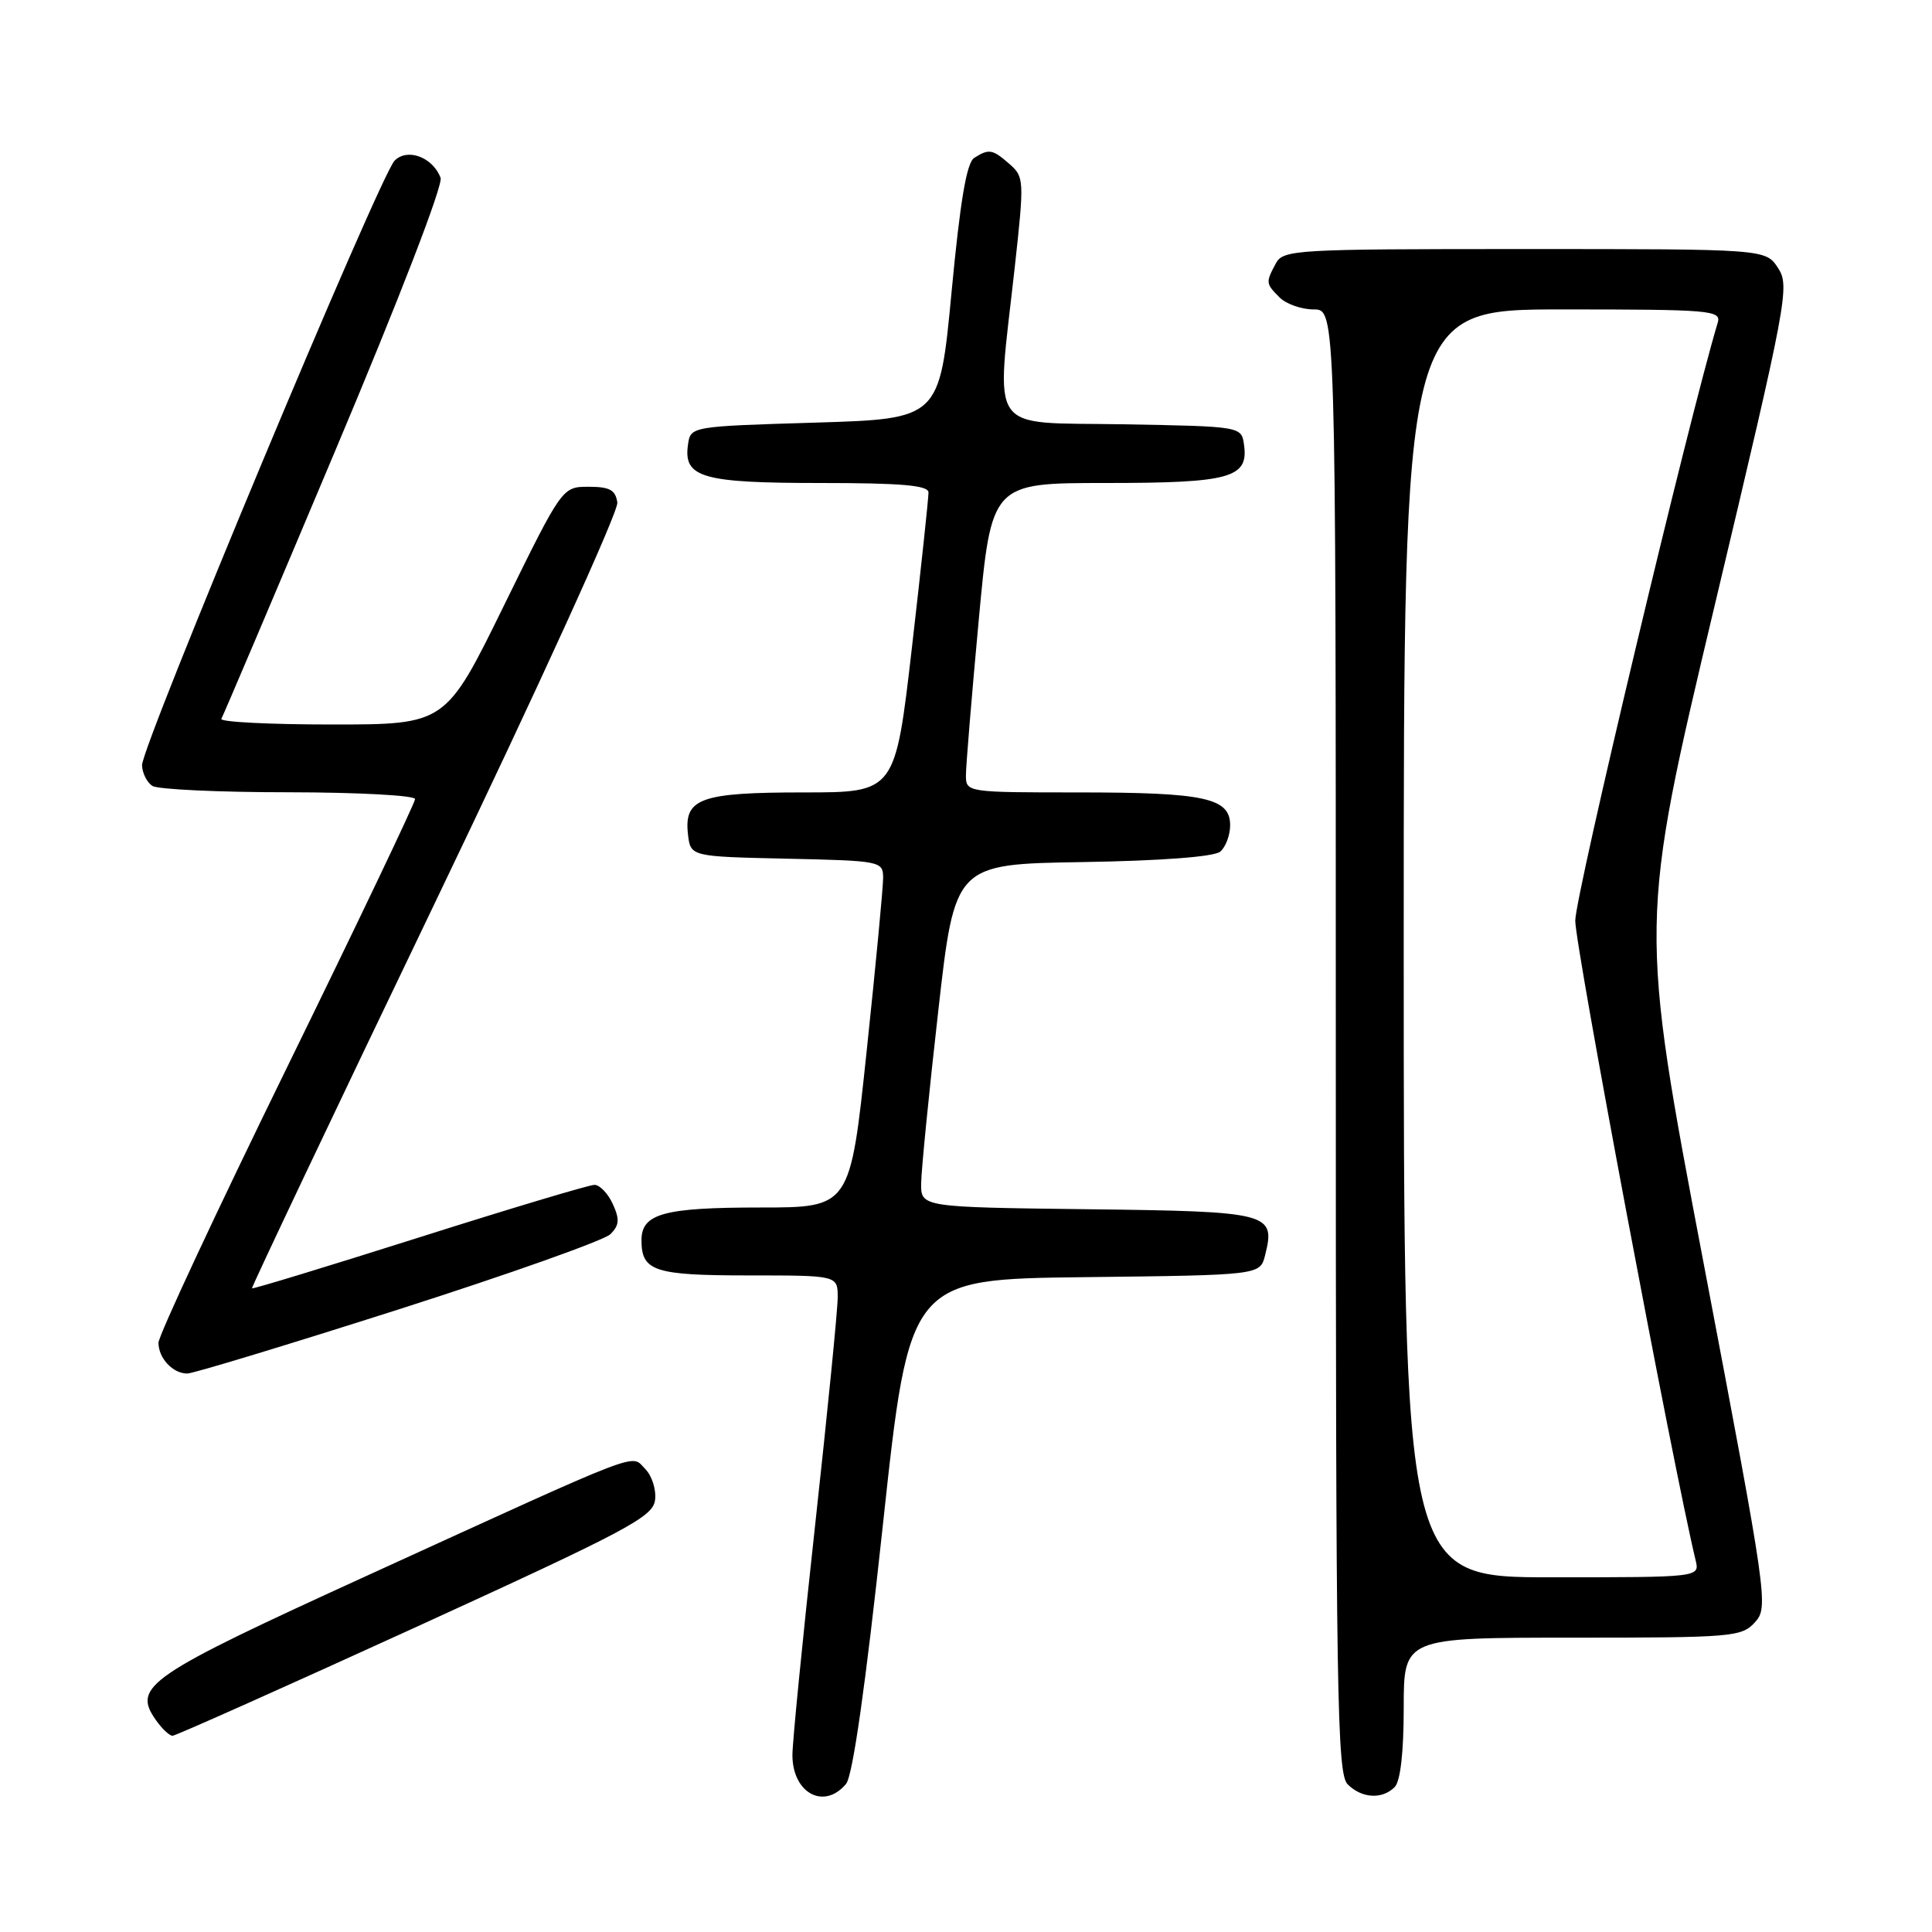 <?xml version="1.0" encoding="UTF-8" standalone="no"?>
<!DOCTYPE svg PUBLIC "-//W3C//DTD SVG 1.1//EN" "http://www.w3.org/Graphics/SVG/1.1/DTD/svg11.dtd" >
<svg xmlns="http://www.w3.org/2000/svg" xmlns:xlink="http://www.w3.org/1999/xlink" version="1.1" viewBox="0 0 256 256">
 <g >
 <path fill="currentColor"
d=" M 112.11 236.37 C 112.99 235.30 114.68 223.46 116.98 202.12 C 120.50 169.50 120.50 169.50 143.74 169.23 C 166.97 168.96 166.97 168.96 167.63 166.33 C 169.04 160.71 168.33 160.52 144.14 160.23 C 122.00 159.96 122.00 159.96 122.06 156.73 C 122.09 154.95 123.10 144.72 124.32 134.00 C 126.52 114.50 126.52 114.50 143.44 114.23 C 153.84 114.06 160.86 113.53 161.68 112.85 C 162.40 112.25 163.00 110.67 163.00 109.35 C 163.00 105.73 159.65 105.00 142.93 105.00 C 128.12 105.00 128.00 104.98 127.99 102.75 C 127.99 101.51 128.75 92.29 129.68 82.25 C 131.37 64.00 131.37 64.00 146.50 64.00 C 163.01 64.00 165.46 63.32 164.84 58.94 C 164.50 56.50 164.50 56.50 148.75 56.22 C 130.62 55.91 131.97 57.86 134.45 35.50 C 135.73 23.89 135.71 23.44 133.78 21.75 C 131.51 19.76 131.05 19.68 129.09 20.92 C 128.08 21.56 127.23 26.63 126.09 38.66 C 124.50 55.50 124.50 55.50 108.00 56.00 C 91.50 56.50 91.50 56.50 91.16 58.94 C 90.54 63.28 93.04 64.00 108.69 64.00 C 119.46 64.00 123.01 64.31 123.03 65.25 C 123.04 65.94 122.06 75.16 120.84 85.75 C 118.62 105.00 118.62 105.00 106.50 105.00 C 92.78 105.00 90.62 105.78 91.16 110.55 C 91.50 113.50 91.50 113.50 104.25 113.78 C 116.67 114.05 117.00 114.12 117.02 116.28 C 117.03 117.50 116.05 127.84 114.84 139.25 C 112.65 160.00 112.65 160.00 100.76 160.00 C 87.94 160.00 85.00 160.81 85.00 164.34 C 85.00 168.44 86.70 169.00 99.20 169.00 C 111.00 169.00 111.00 169.00 111.00 171.91 C 111.00 173.52 109.65 187.13 108.00 202.16 C 106.35 217.20 105.00 230.87 105.00 232.55 C 105.00 237.61 109.20 239.87 112.11 236.37 Z  M 184.80 236.80 C 185.56 236.04 186.00 232.20 186.00 226.30 C 186.00 217.00 186.00 217.00 208.35 217.00 C 229.58 217.00 230.78 216.90 232.54 214.96 C 234.35 212.96 234.20 211.90 225.79 167.65 C 217.18 122.39 217.18 122.39 227.21 80.20 C 236.83 39.75 237.17 37.92 235.60 35.51 C 233.95 33.00 233.95 33.00 202.01 33.00 C 171.46 33.00 170.03 33.08 169.04 34.93 C 167.70 37.44 167.71 37.57 169.57 39.43 C 170.44 40.29 172.46 41.00 174.07 41.00 C 177.00 41.00 177.00 41.00 177.00 137.93 C 177.00 224.71 177.16 235.02 178.57 236.43 C 180.44 238.30 183.14 238.46 184.80 236.80 Z  M 55.05 215.63 C 83.26 202.73 86.53 201.00 86.80 198.75 C 86.97 197.38 86.38 195.53 85.49 194.64 C 83.53 192.67 85.99 191.73 48.84 208.69 C 19.53 222.07 17.52 223.44 20.63 227.88 C 21.45 229.05 22.45 230.00 22.86 230.00 C 23.26 230.00 37.75 223.53 55.05 215.63 Z  M 52.83 173.50 C 67.46 168.82 80.09 164.34 80.89 163.53 C 82.06 162.36 82.13 161.57 81.20 159.54 C 80.56 158.14 79.47 157.00 78.77 157.00 C 78.07 157.00 67.62 160.13 55.55 163.96 C 43.47 167.79 33.50 170.83 33.39 170.71 C 33.29 170.60 44.20 147.59 57.65 119.59 C 71.31 91.15 81.97 67.76 81.80 66.59 C 81.56 64.92 80.79 64.50 78.00 64.50 C 74.50 64.50 74.50 64.50 66.77 80.25 C 59.05 96.00 59.05 96.00 43.96 96.00 C 35.67 96.00 29.08 95.66 29.33 95.25 C 29.57 94.84 36.35 78.90 44.38 59.82 C 52.91 39.59 58.74 24.48 58.38 23.55 C 57.33 20.82 53.99 19.58 52.29 21.28 C 50.34 23.23 18.72 98.94 18.82 101.41 C 18.86 102.46 19.48 103.69 20.20 104.14 C 20.91 104.60 29.04 104.98 38.25 104.98 C 47.46 104.99 55.00 105.40 55.00 105.88 C 55.00 106.37 47.35 122.40 38.00 141.50 C 28.65 160.60 21.00 176.99 21.00 177.92 C 21.00 179.97 22.90 182.00 24.81 182.00 C 25.59 182.00 38.20 178.17 52.83 173.50 Z  M 186.00 125.00 C 186.00 41.00 186.00 41.00 207.07 41.00 C 226.67 41.00 228.10 41.12 227.61 42.75 C 223.79 55.44 208.73 118.64 208.73 122.00 C 208.73 125.44 221.69 194.33 224.68 206.75 C 225.22 209.00 225.22 209.00 205.61 209.00 C 186.00 209.00 186.00 209.00 186.00 125.00 Z "/>
</g>
</svg>